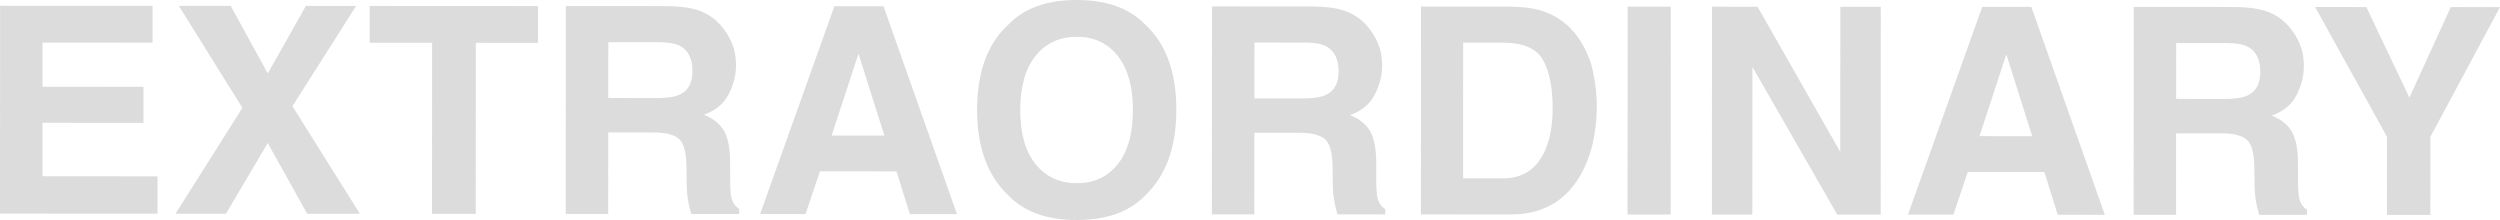 <?xml version="1.0" encoding="UTF-8"?>
<svg xmlns="http://www.w3.org/2000/svg" viewBox="0 0 1558.1 137.11">
  <defs>
    <style>
      .cls-1 {
        fill: #d0d0d0;
        mix-blend-mode: multiply;
        opacity: .75;
        stroke-width: 0px;
      }

      .cls-2 {
        isolation: isolate;
      }
    </style>
  </defs>
  <g class="cls-2">
    <g id="_레이어_2" data-name="레이어 2">
      <g id="Layer_1" data-name="Layer 1">
        <g>
          <path class="cls-1" d="m89.42,76.58l-62.93-.04-.02,33.31,71.72.04v23.29s-98.19-.05-98.19-.05L.07,3.59l95.01.05v22.94s-68.57-.04-68.57-.04v27.51s62.92.04,62.92.04v22.5Z"/>
          <path class="cls-1" d="m224.32,133.26l-32.87-.02-24.58-44.13-26.04,44.11-31.46-.02,41.7-65.98L111.45,3.65l32.34.02,23.09,42.11L190.64,3.69l31.29.02-39.67,62.47,42.06,67.08Z"/>
          <path class="cls-1" d="m335.33,3.77v22.94s-38.77-.02-38.77-.02l-.06,106.61h-27.25s.06-106.63.06-106.63l-38.94-.02V3.71s104.95.06,104.95.06Z"/>
          <path class="cls-1" d="m407.03,82.56l-27.95-.02-.03,50.8h-26.46s.07-129.57.07-129.57l63.54.04c9.08.18,16.07,1.3,20.96,3.35,4.89,2.05,9.04,5.07,12.43,9.06,2.81,3.28,5.04,6.92,6.67,10.9,1.64,3.99,2.46,8.53,2.45,13.62,0,6.15-1.56,12.2-4.67,18.15-3.11,5.95-8.24,10.15-15.39,12.6,5.98,2.41,10.21,5.82,12.69,10.25s3.73,11.18,3.72,20.26v8.7c0,5.92.22,9.93.69,12.04.7,3.34,2.34,5.8,4.92,7.39v3.25s-29.8-.02-29.8-.02c-.82-2.87-1.4-5.19-1.75-6.94-.7-3.63-1.08-7.35-1.14-11.16l-.17-12.04c-.11-8.26-1.62-13.77-4.52-16.53-2.9-2.76-8.33-4.14-16.3-4.14Zm16.45-23.55c5.39-2.46,8.09-7.32,8.09-14.59,0-7.85-2.6-13.13-7.81-15.82-2.93-1.53-7.32-2.29-13.18-2.29l-31.46-.02-.02,34.8,30.67.02c6.09,0,10.66-.7,13.71-2.1Z"/>
          <path class="cls-1" d="m558.73,106.81l-47.72-.03-8.98,26.63-28.3-.02L520.03,3.87l30.59.02,45.81,129.58-29.36-.02-8.33-26.64Zm-7.55-22.33l-16.14-50.99-16.73,50.97,32.87.02Z"/>
          <path class="cls-1" d="m671.06,137.11c-18.52,0-32.66-5.06-42.44-15.14-13.12-12.37-19.67-30.19-19.66-53.45.01-23.73,6.58-41.54,19.72-53.43C638.47,5.02,652.62,0,671.14,0c18.51.01,32.66,5.06,42.44,15.14,13.06,11.9,19.58,29.72,19.57,53.45-.01,23.26-6.56,41.07-19.63,53.43-9.79,10.07-23.95,15.1-42.46,15.09Zm25.6-34.79c6.27-7.91,9.42-19.16,9.42-33.75,0-14.53-3.14-25.77-9.43-33.71-6.29-7.94-14.8-11.92-25.53-11.92s-19.28,3.94-25.67,11.85c-6.39,7.91-9.59,19.15-9.6,33.74s3.18,25.84,9.56,33.76c6.38,7.91,14.93,11.87,25.66,11.88s19.25-3.94,25.58-11.85Z"/>
          <path class="cls-1" d="m809.72,82.78h-27.95s-.03,50.79-.03,50.79h-26.46s.07-129.57.07-129.57l63.54.04c9.08.18,16.07,1.3,20.96,3.35,4.89,2.05,9.04,5.07,12.43,9.06,2.81,3.28,5.04,6.92,6.67,10.9,1.64,3.99,2.46,8.53,2.45,13.62,0,6.15-1.56,12.2-4.67,18.15-3.11,5.95-8.24,10.15-15.39,12.6,5.98,2.41,10.21,5.82,12.69,10.25,2.49,4.43,3.73,11.18,3.72,20.26v8.7c0,5.92.22,9.93.69,12.04.7,3.34,2.34,5.8,4.92,7.39v3.25s-29.8-.02-29.8-.02c-.82-2.87-1.4-5.19-1.75-6.94-.7-3.63-1.08-7.35-1.14-11.16l-.17-12.04c-.11-8.26-1.62-13.77-4.52-16.53-2.9-2.76-8.33-4.14-16.3-4.14Zm16.45-23.54c5.39-2.46,8.09-7.32,8.09-14.59,0-7.85-2.6-13.13-7.81-15.82-2.93-1.53-7.32-2.29-13.18-2.29l-31.46-.02-.02,34.8,30.67.02c6.09,0,10.66-.7,13.71-2.1Z"/>
          <path class="cls-1" d="m941.37,133.66l-55.81-.03.07-129.55,55.81.03c8.03.12,14.71,1.06,20.04,2.82,9.08,2.99,16.43,8.48,22.05,16.45,4.51,6.45,7.58,13.42,9.22,20.92,1.64,7.5,2.45,14.65,2.45,21.45,0,17.23-3.48,31.81-10.39,43.76-9.38,16.11-23.86,24.16-43.43,24.15Zm20.18-96.49c-4.16-7.03-12.39-10.55-24.69-10.56h-24.96s-.05,84.54-.05,84.54h24.96c12.77.02,21.68-6.27,26.73-18.87,2.76-6.91,4.14-15.14,4.14-24.7,0-13.18-2.04-23.32-6.14-30.41Z"/>
          <path class="cls-1" d="m1014.41,4.14h26.89s-.07,129.57-.07,129.57h-26.89s.07-129.57.07-129.57Z"/>
          <path class="cls-1" d="m1172.12,133.78l-27.07-.02-52.86-92.05-.05,92.02h-25.22s.07-129.56.07-129.56l28.39.02,51.54,90.47.05-90.44h25.22s-.07,129.57-.07,129.57Z"/>
          <path class="cls-1" d="m1274.11,107.21l-47.72-.03-8.98,26.63-28.3-.02,46.3-129.53,30.59.02,45.81,129.58-29.36-.02-8.33-26.64Zm-7.55-22.33l-16.14-50.99-16.73,50.97,32.87.02Z"/>
          <path class="cls-1" d="m1384.19,83.1l-27.95-.02-.03,50.8h-26.46s.07-129.57.07-129.57l63.54.04c9.08.18,16.07,1.3,20.96,3.35,4.89,2.05,9.04,5.07,12.43,9.06,2.81,3.28,5.04,6.92,6.67,10.9,1.64,3.99,2.46,8.53,2.45,13.62,0,6.15-1.56,12.2-4.67,18.15-3.11,5.95-8.24,10.15-15.39,12.6,5.98,2.41,10.21,5.82,12.69,10.25s3.73,11.18,3.72,20.26v8.7c0,5.92.22,9.93.69,12.04.7,3.34,2.34,5.8,4.92,7.39v3.25s-29.8-.02-29.8-.02c-.82-2.87-1.4-5.19-1.75-6.94-.7-3.63-1.08-7.35-1.14-11.16l-.17-12.04c-.11-8.26-1.62-13.77-4.52-16.53-2.9-2.76-8.33-4.14-16.3-4.14Zm16.45-23.55c5.39-2.46,8.09-7.32,8.09-14.58,0-7.85-2.6-13.13-7.81-15.83-2.93-1.52-7.32-2.29-13.18-2.29l-31.46-.02-.02,34.8,30.67.02c6.09,0,10.66-.7,13.71-2.1Z"/>
          <path class="cls-1" d="m1558.1,4.44l-43.37,80.83-.03,48.69h-27.07s.03-48.71.03-48.71l-44.78-80.88,31.9.02,26.86,56.44,25.78-56.41,30.67.02Z"/>
        </g>
      </g>
    </g>
  </g>
</svg>
